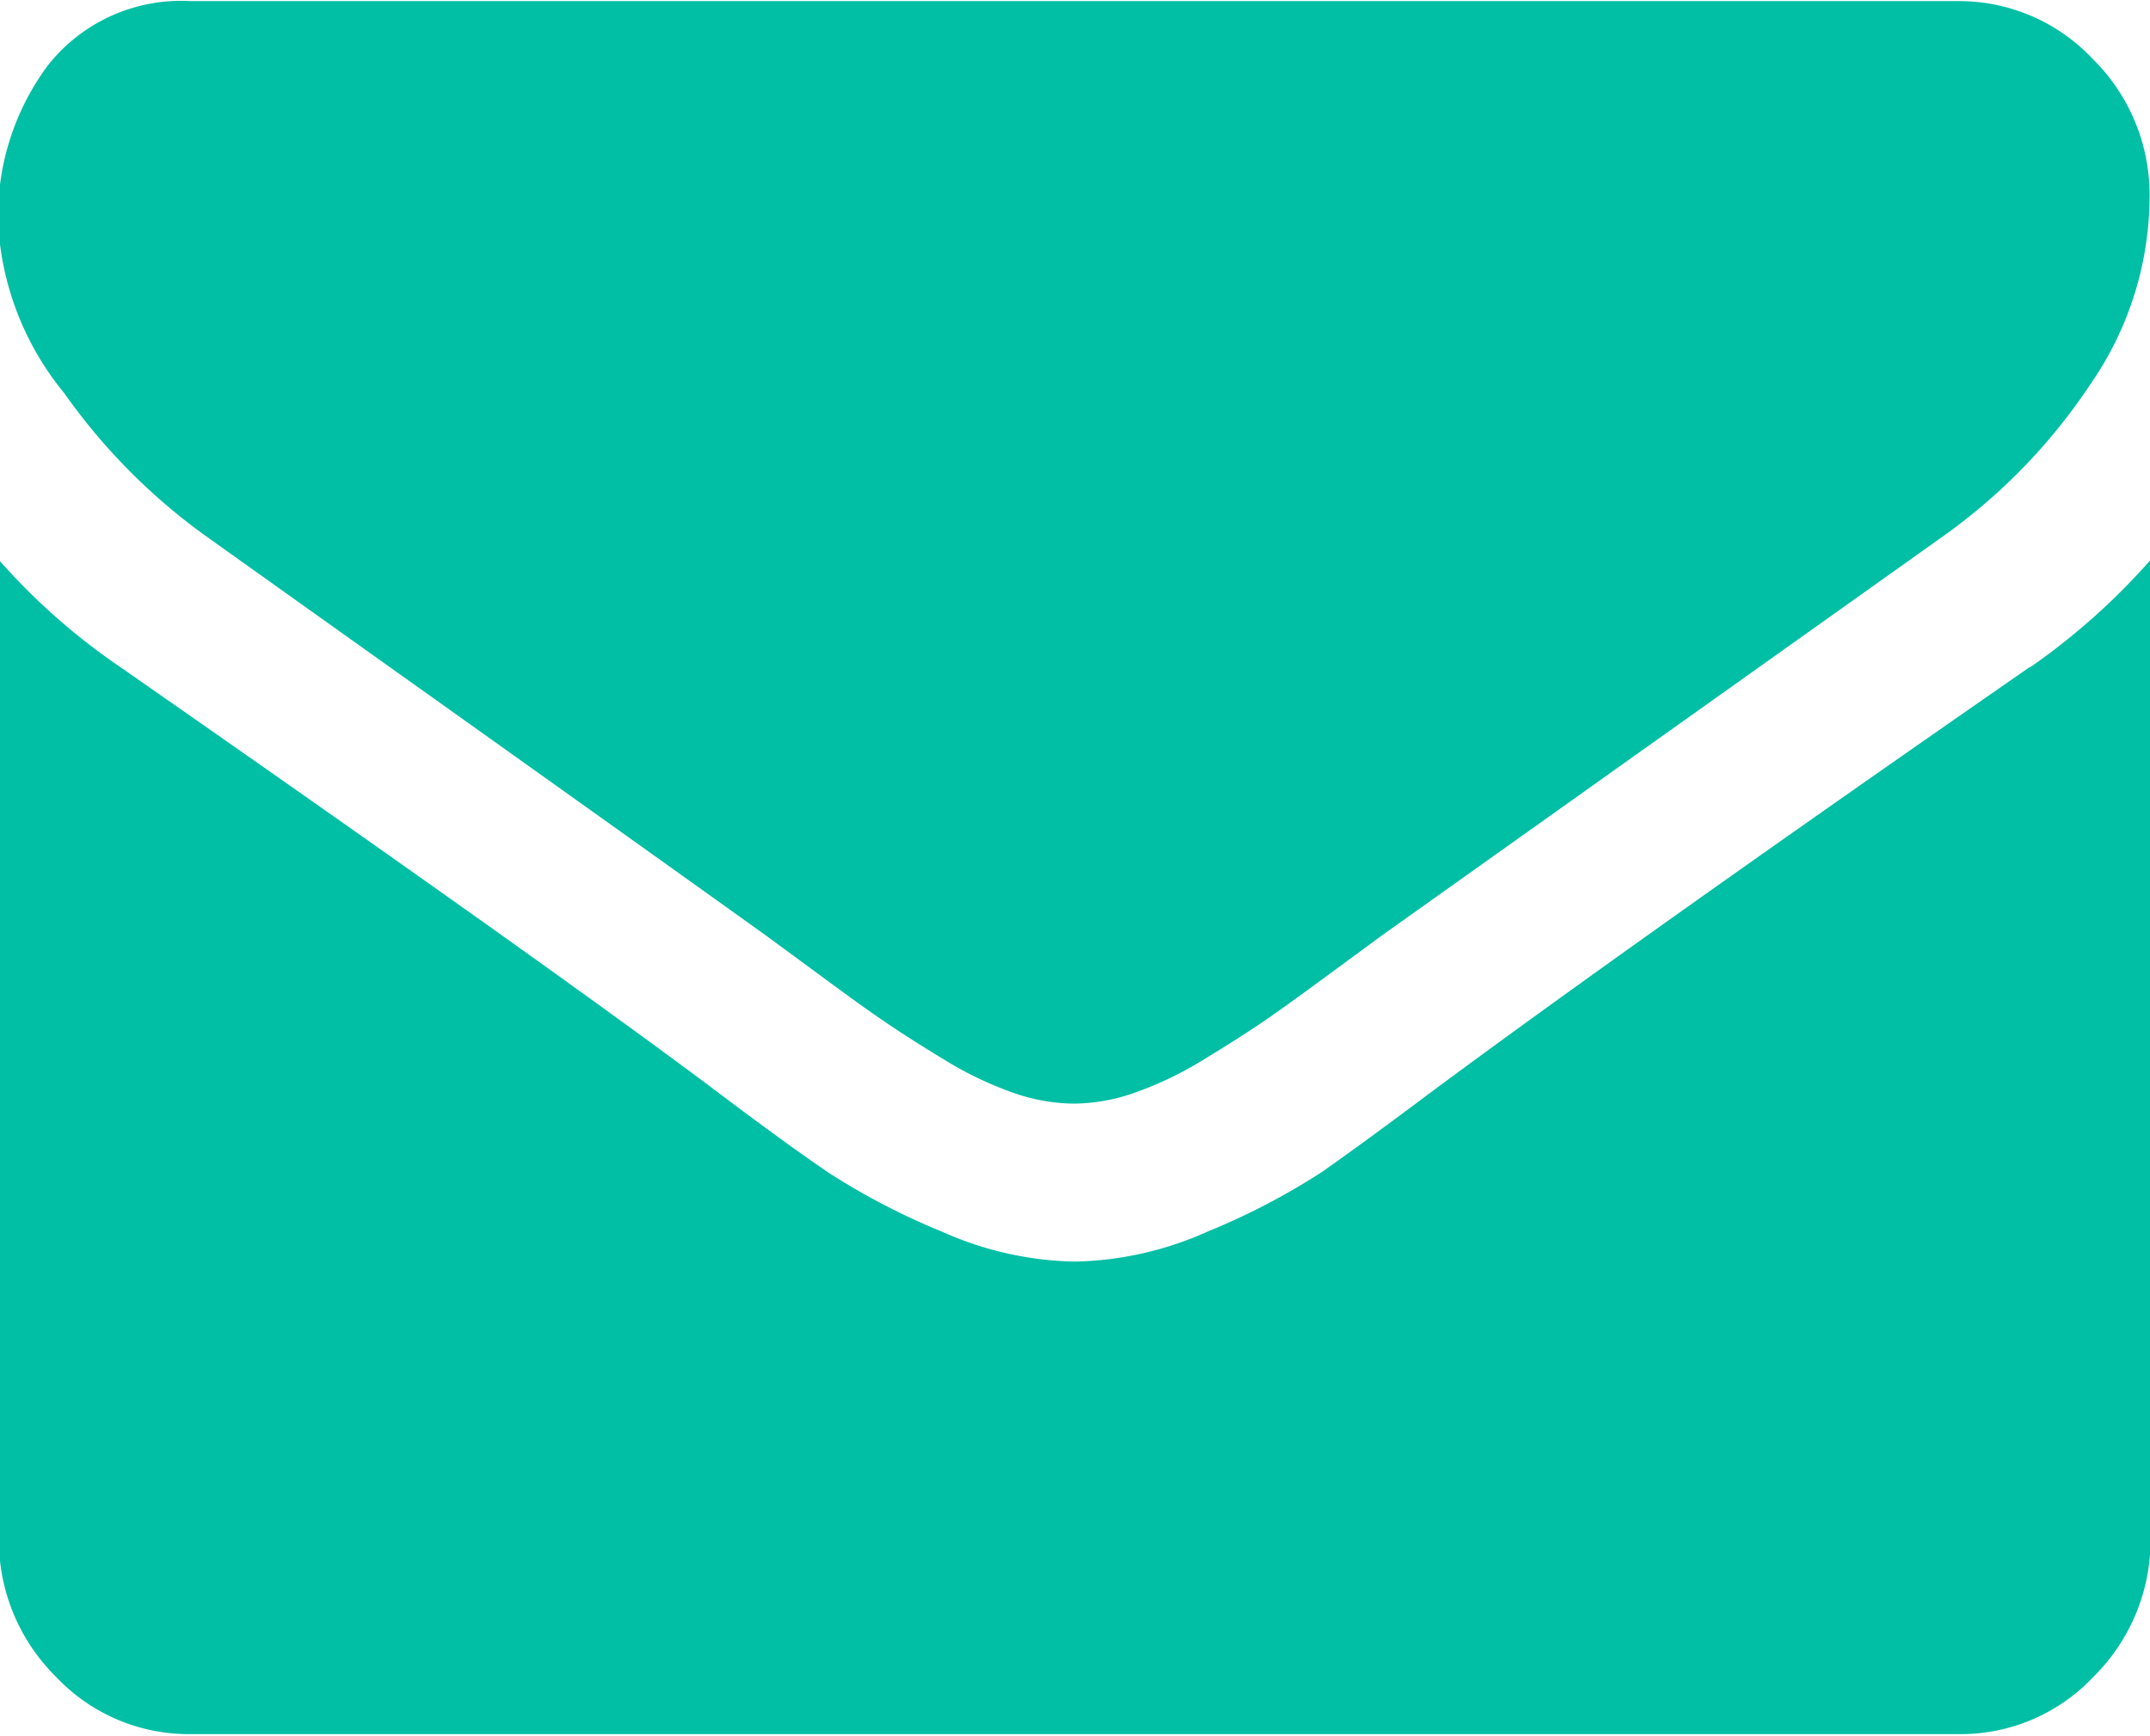 <svg xmlns="http://www.w3.org/2000/svg" width="15.594" height="12.594" viewBox="0 0 15.594 12.594">
<defs>
    <style>
      .cls-1 {
        fill: #00bfa5;
        fill-rule: evenodd;
      }
    </style>
  </defs>
  <path id="mail-icon" class="cls-1" d="M599.784,23.839q-2.856,1.982-4.337,3.08-0.5.375-.8,0.585a4.986,4.986,0,0,1-.823.429,2.459,2.459,0,0,1-.958.219h-0.018a2.459,2.459,0,0,1-.958-0.219,4.946,4.946,0,0,1-.823-0.429q-0.309-.21-0.805-0.585-1.176-.884-4.328-3.08a4.666,4.666,0,0,1-.88-0.777v7.089a1.393,1.393,0,0,0,.41,1.009,1.324,1.324,0,0,0,.984.42h12.818a1.323,1.323,0,0,0,.984-0.42,1.393,1.393,0,0,0,.41-1.009V23.062a4.851,4.851,0,0,1-.871.777h0Zm0.457-4.411a1.33,1.33,0,0,0-.98-0.42H586.443a1.231,1.231,0,0,0-1.032.464,1.833,1.833,0,0,0-.362,1.161,2.117,2.117,0,0,0,.479,1.219,4.39,4.39,0,0,0,1.019,1.031q0.3,0.214,1.785,1.272t2.282,1.629l0.37,0.272c0.189,0.14.345,0.253,0.47,0.339s0.276,0.183.453,0.29a2.6,2.6,0,0,0,.5.241,1.354,1.354,0,0,0,.435.08h0.018a1.354,1.354,0,0,0,.435-0.08,2.6,2.6,0,0,0,.5-0.241q0.265-.161.453-0.29c0.125-.086.281-0.2,0.47-0.339l0.37-.272,4.076-2.9a4.2,4.2,0,0,0,1.062-1.1,2.4,2.4,0,0,0,.427-1.348A1.385,1.385,0,0,0,600.241,19.428Z" transform="translate(-585.062 -19)"/>
</svg>
